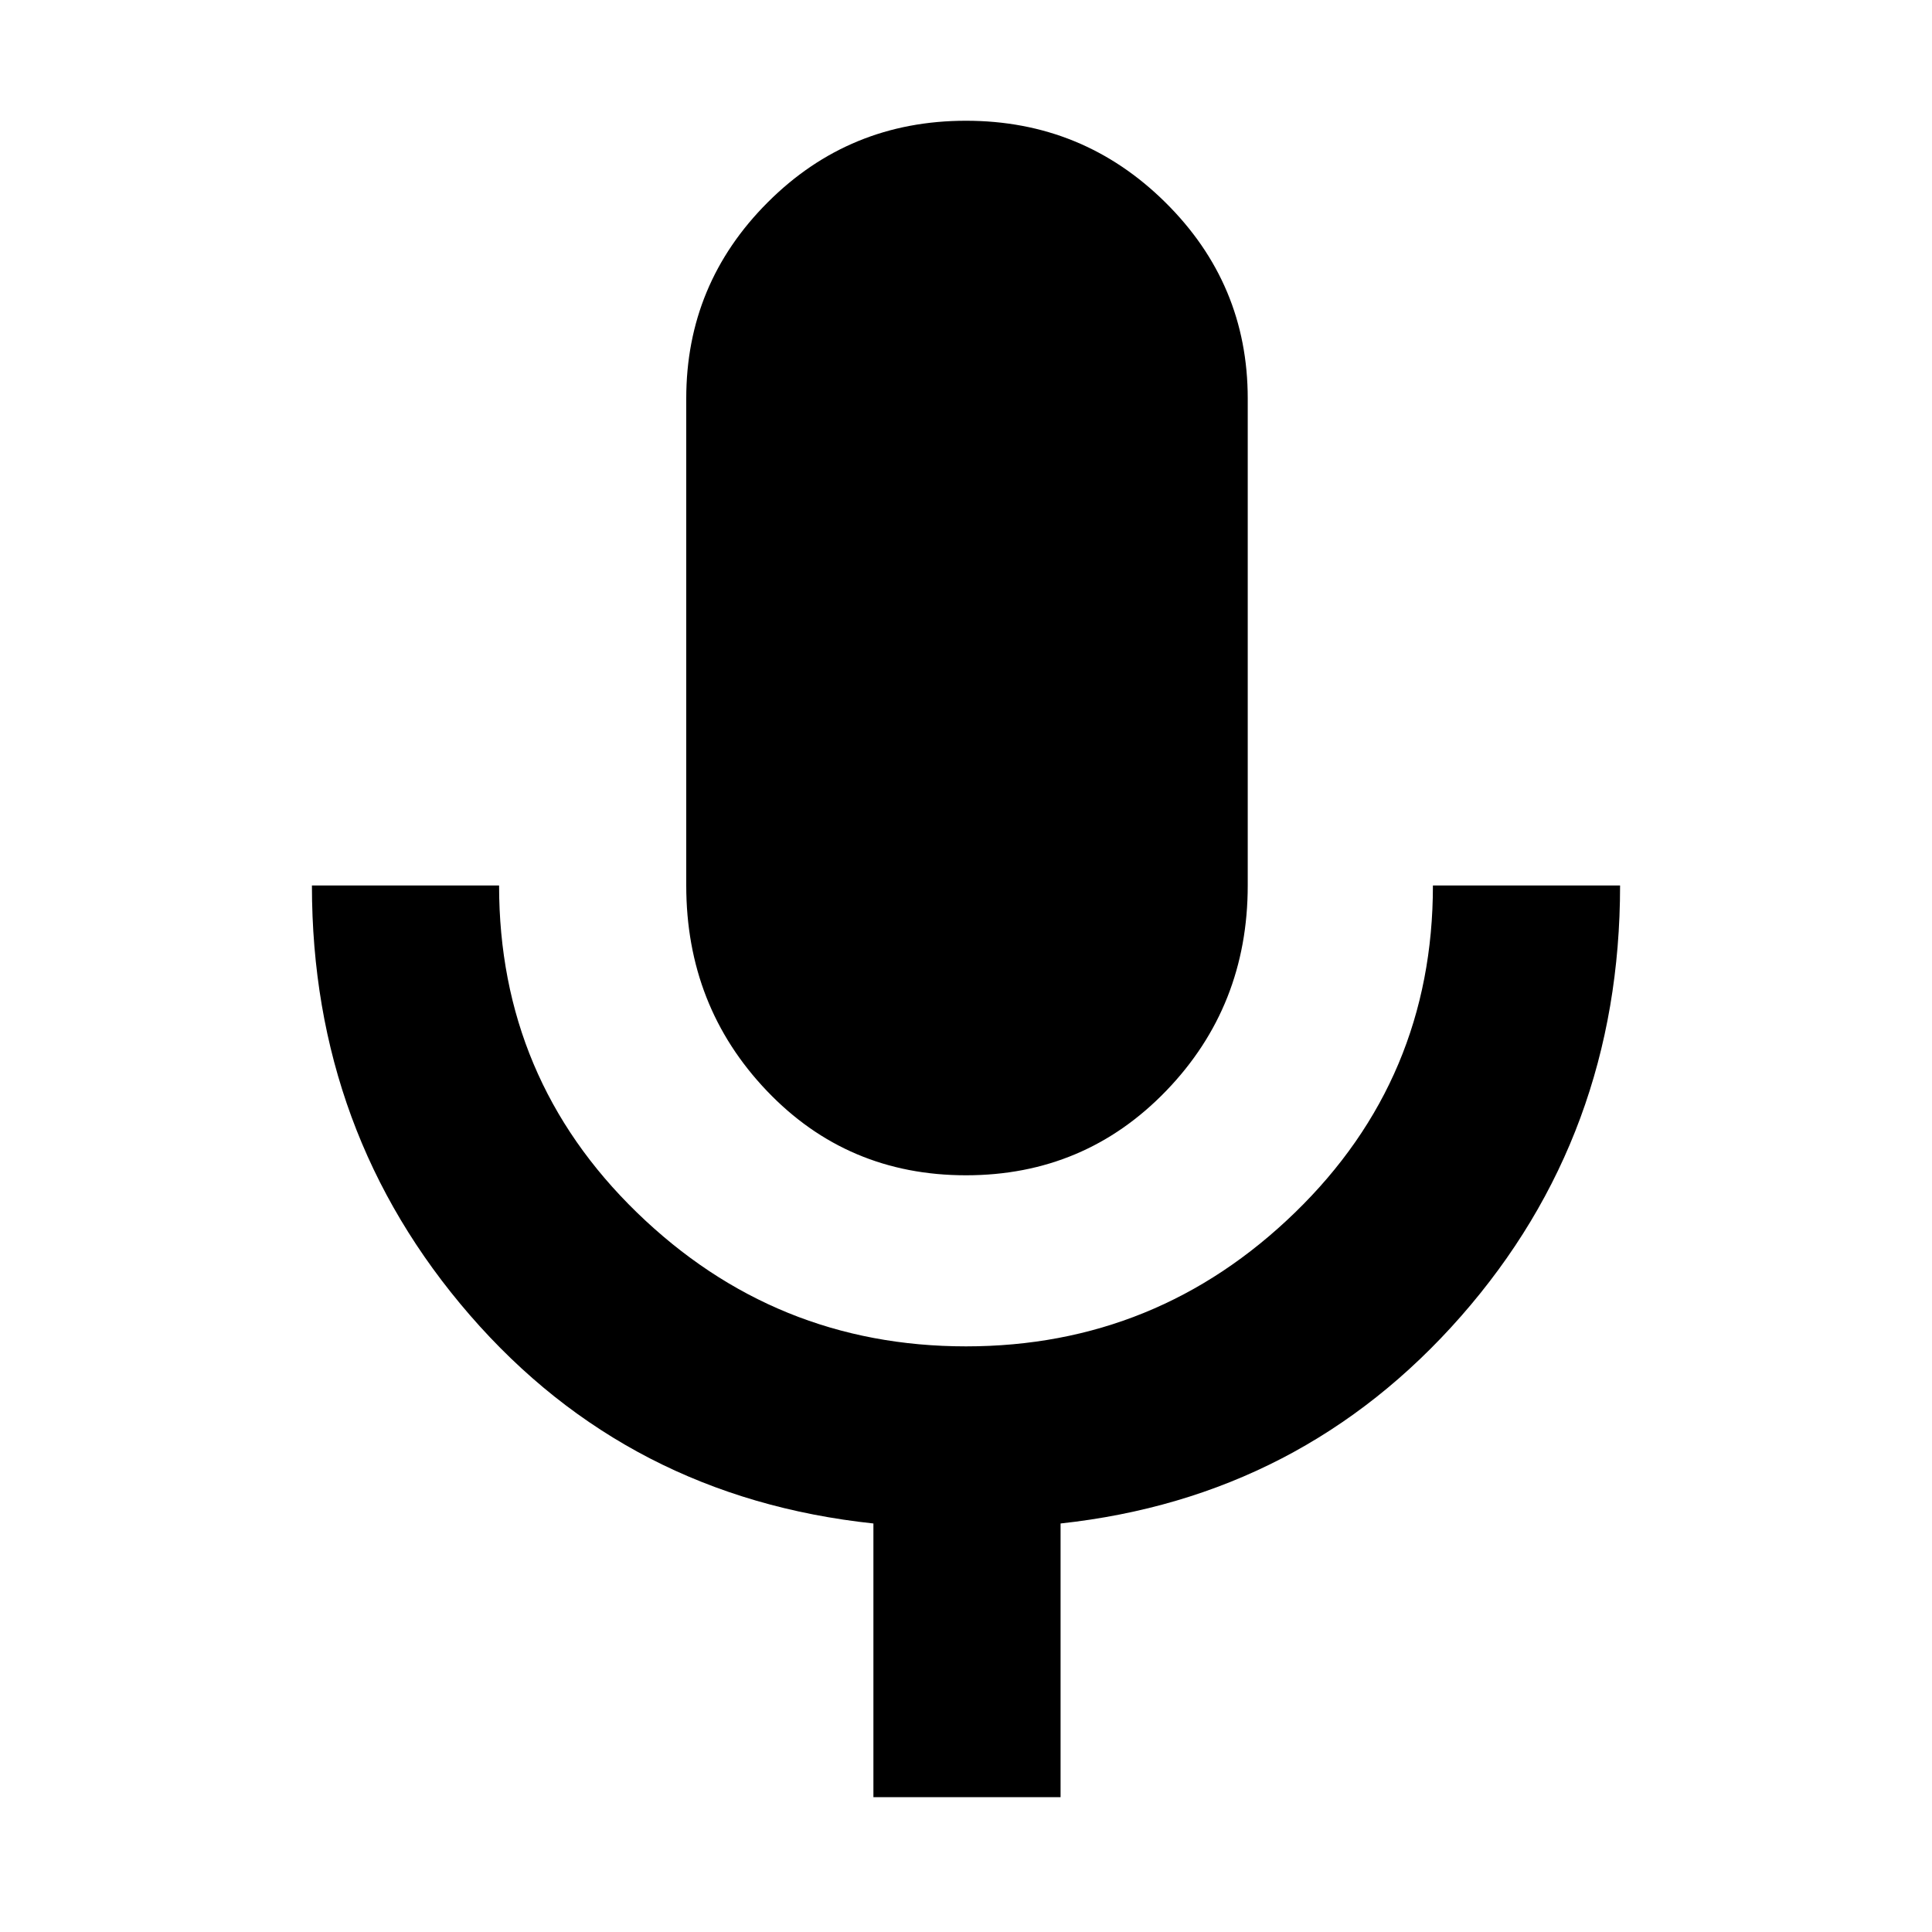 <svg xmlns="http://www.w3.org/2000/svg" height="40" width="40"><path d="M20 24.333q-2.458 0-4.125-1.75-1.667-1.75-1.667-4.25V8.25q0-2.375 1.688-4.062Q17.583 2.5 20 2.5t4.125 1.688q1.708 1.687 1.708 4.062v10.083q0 2.5-1.687 4.25-1.688 1.75-4.146 1.75Zm-1.917 12.875v-5.666Q13 31 9.729 27.229q-3.271-3.771-3.271-8.896h3.875q0 4 2.854 6.771 2.855 2.771 6.813 2.771 3.958 0 6.812-2.771 2.855-2.771 2.855-6.771h3.875q0 5.167-3.292 8.917t-8.292 4.292v5.666Z"/></svg>